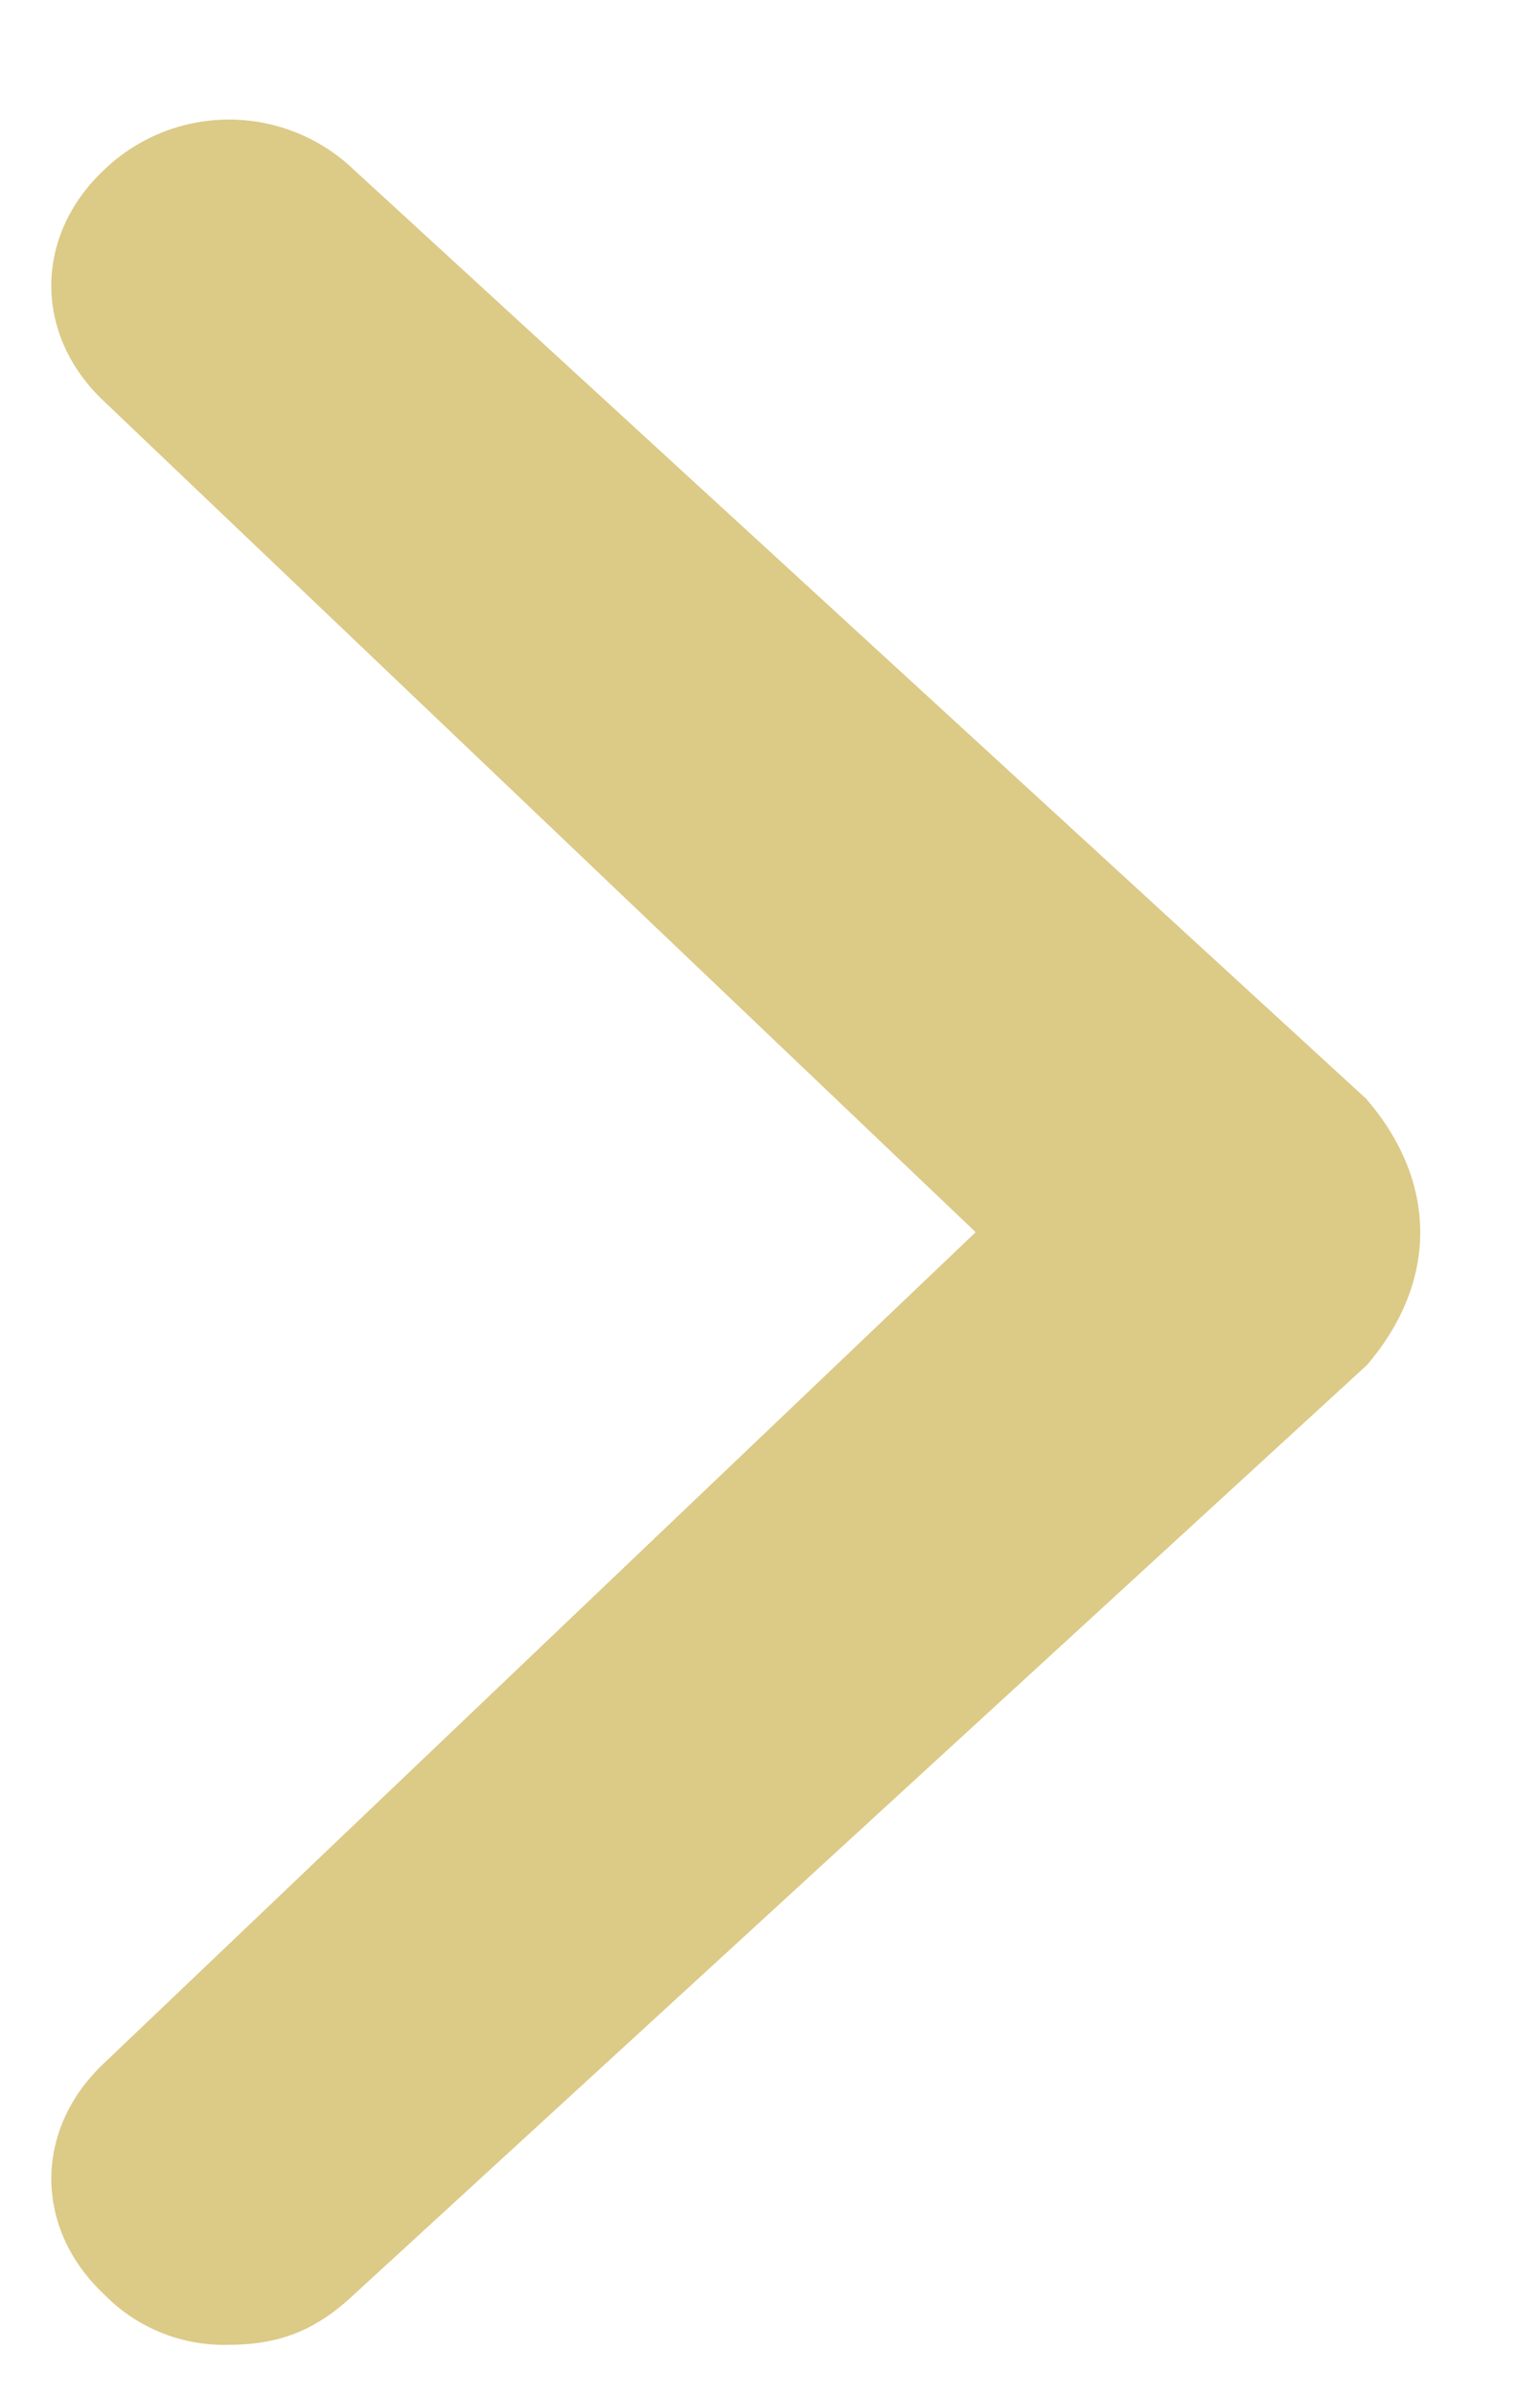 <svg width="9" height="14" fill="none" xmlns="http://www.w3.org/2000/svg"><path d="M7.988 6.424L2.066.99a1.054 1.054 0 00-1.455 0c-.415.388-.415.97 0 1.358L5.702 7.2l-5.09 4.852c-.416.388-.416.97 0 1.358a.976.976 0 00.727.291c.311 0 .52-.097.727-.291l5.922-5.433c.416-.485.416-1.067 0-1.552 0 .097 0 .097 0 0z" fill="#DCCA87"/></svg>
